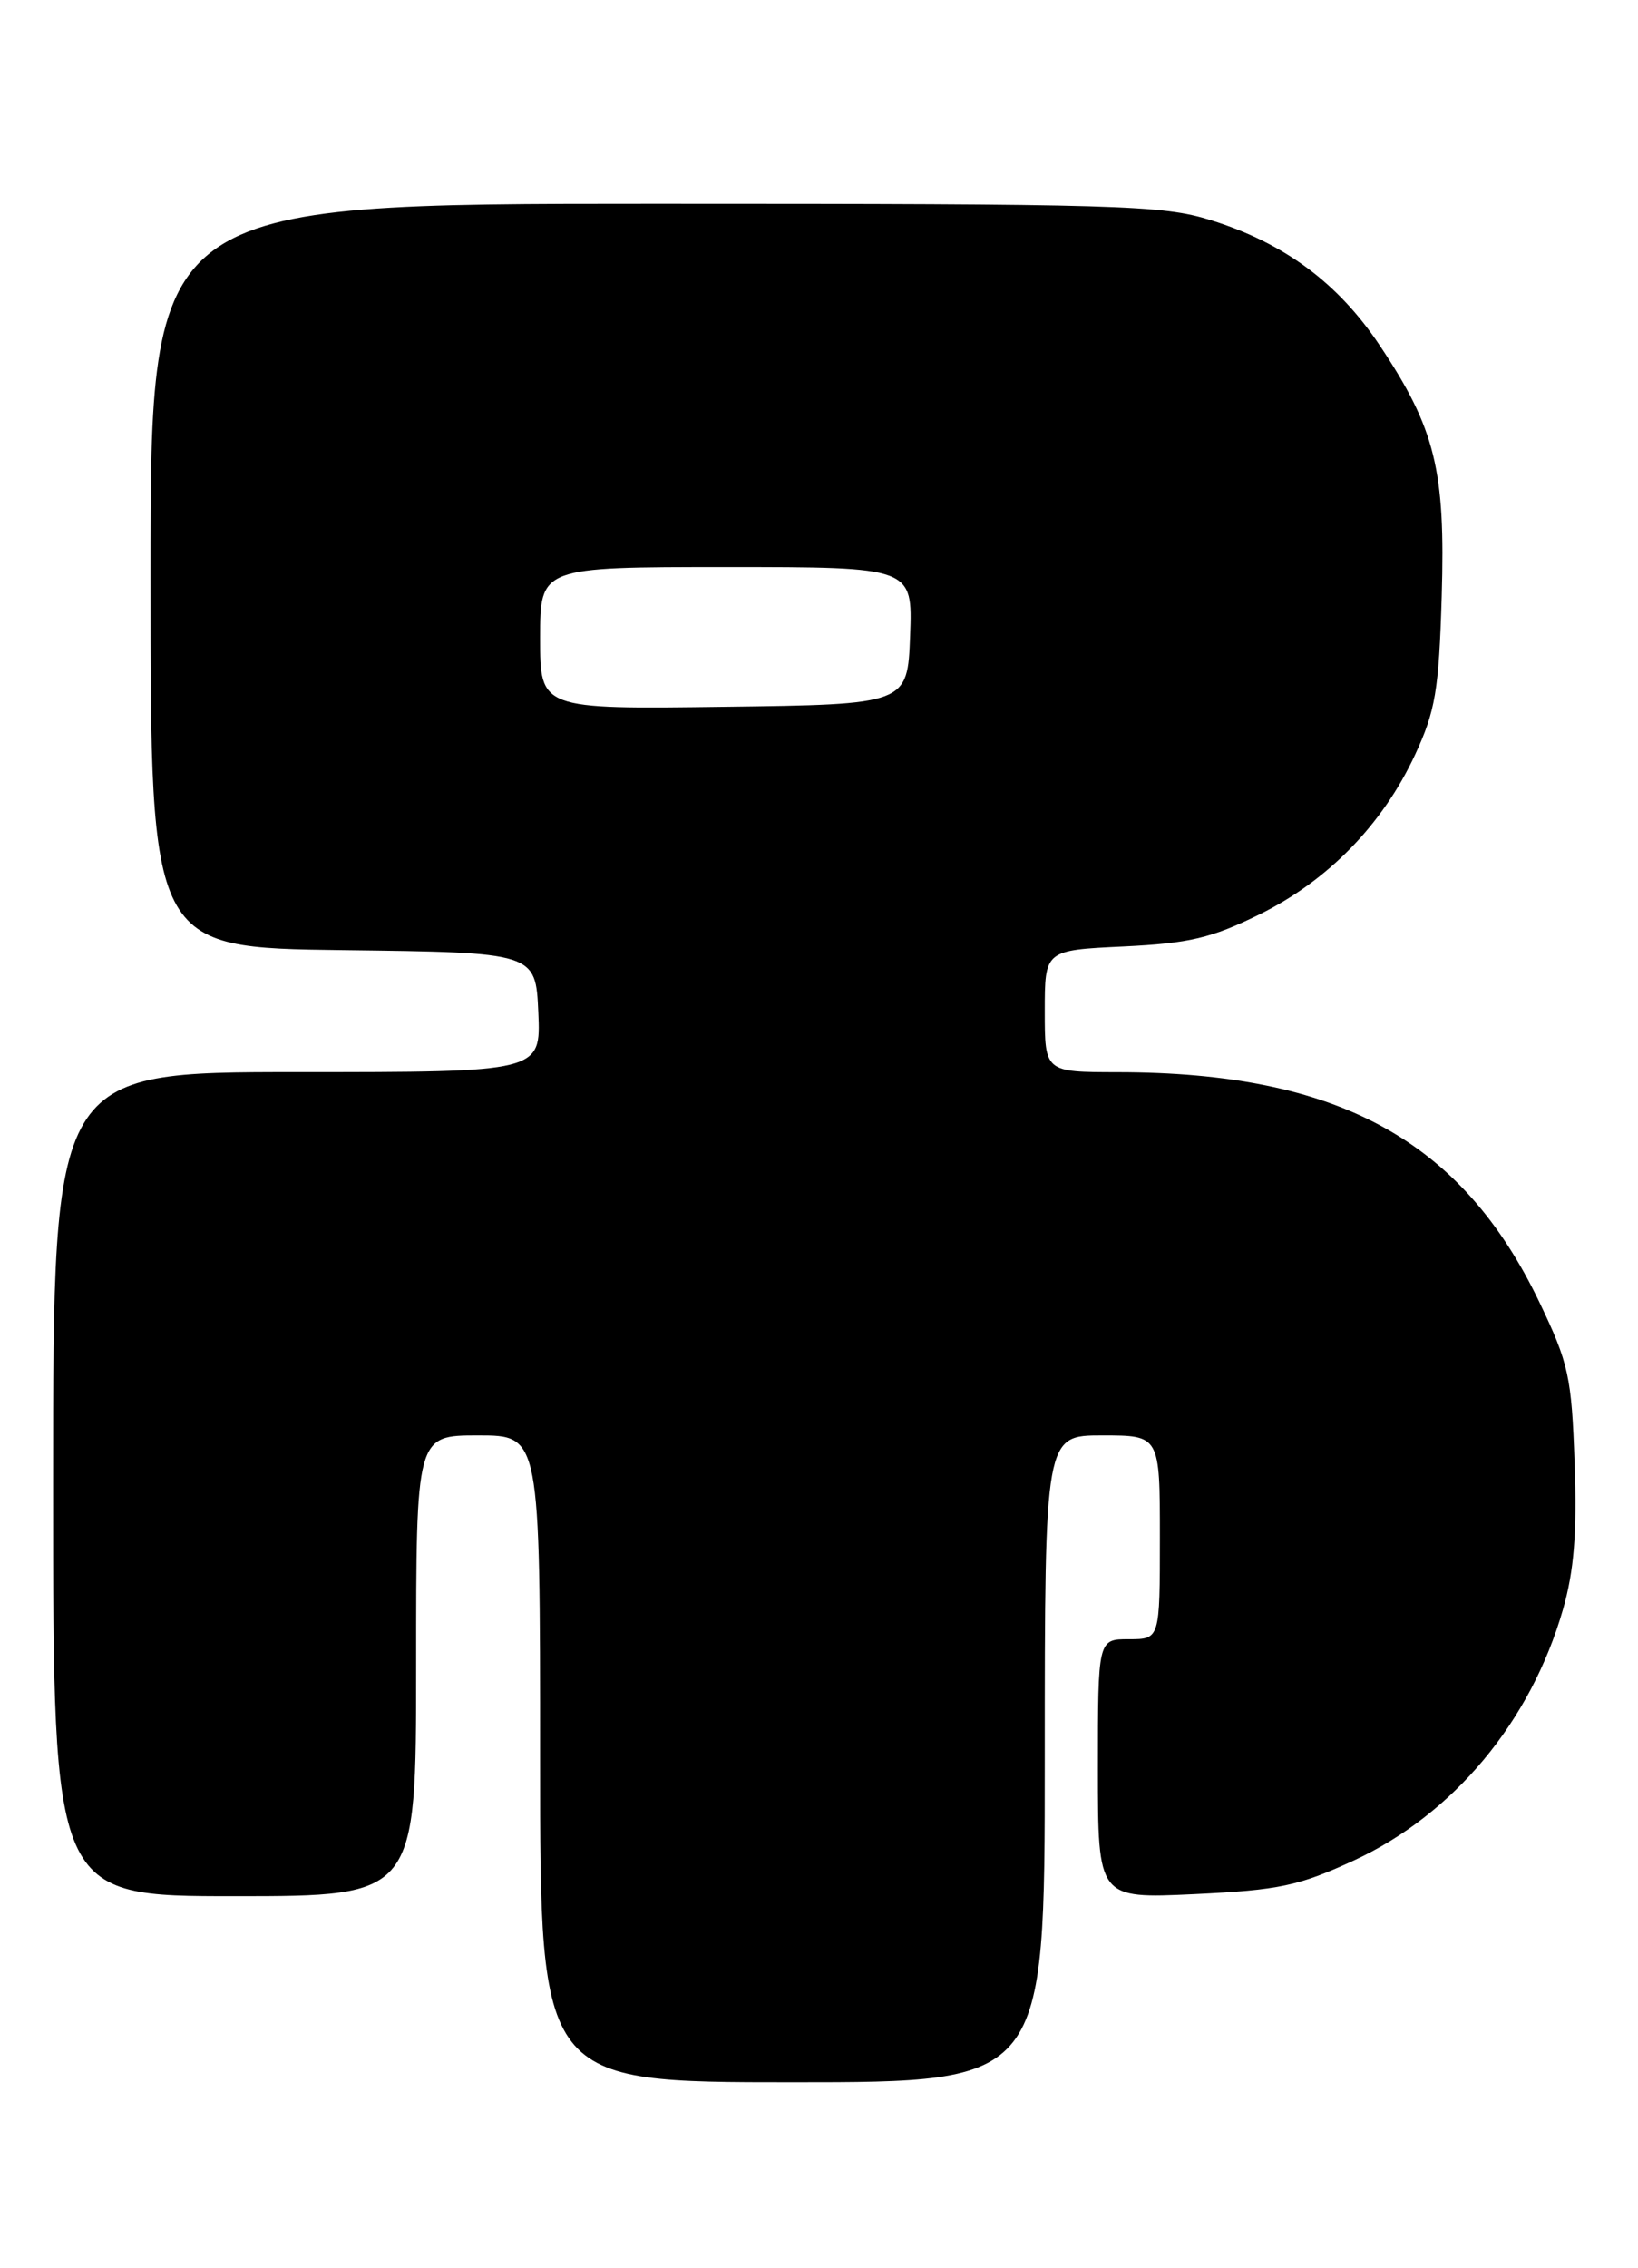 <?xml version="1.0" encoding="UTF-8" standalone="no"?>
<!DOCTYPE svg PUBLIC "-//W3C//DTD SVG 1.1//EN" "http://www.w3.org/Graphics/SVG/1.1/DTD/svg11.dtd" >
<svg xmlns="http://www.w3.org/2000/svg" xmlns:xlink="http://www.w3.org/1999/xlink" version="1.1" viewBox="0 0 185 256">
 <g >
 <path fill="currentColor"
d=" M 118.00 198.50 C 118.00 162.00 118.00 162.00 124.50 162.00 C 131.00 162.00 131.00 162.00 131.00 173.50 C 131.00 185.00 131.00 185.00 127.50 185.00 C 124.00 185.00 124.00 185.00 124.00 199.64 C 124.00 214.28 124.00 214.28 134.90 213.77 C 144.48 213.31 146.66 212.85 152.89 209.98 C 164.14 204.79 172.89 194.30 176.53 181.63 C 177.78 177.27 178.12 173.01 177.84 165.13 C 177.50 155.37 177.18 153.89 173.88 147.00 C 165.07 128.64 151.12 121.03 126.25 121.01 C 118.00 121.00 118.00 121.00 118.00 114.12 C 118.00 107.24 118.00 107.24 126.88 106.82 C 134.33 106.46 136.80 105.88 142.25 103.20 C 149.98 99.39 156.15 93.06 159.82 85.18 C 162.12 80.23 162.51 77.92 162.83 67.31 C 163.26 53.07 162.11 48.38 155.82 38.97 C 151.13 31.94 145.03 27.42 136.76 24.85 C 131.28 23.14 126.46 23.00 73.91 23.00 C 17.00 23.00 17.00 23.00 17.00 64.98 C 17.00 106.96 17.00 106.96 38.75 107.23 C 60.50 107.50 60.50 107.50 60.80 114.25 C 61.09 121.00 61.09 121.00 33.55 121.00 C 6.00 121.00 6.00 121.00 6.00 167.50 C 6.00 214.00 6.00 214.00 26.50 214.00 C 47.00 214.00 47.00 214.00 47.00 188.00 C 47.00 162.00 47.00 162.00 54.00 162.00 C 61.00 162.00 61.00 162.00 61.00 198.50 C 61.00 235.00 61.00 235.00 89.50 235.00 C 118.00 235.00 118.00 235.00 118.00 198.50 Z  M 61.00 72.02 C 61.00 64.00 61.00 64.00 82.04 64.00 C 103.08 64.00 103.08 64.00 102.79 71.75 C 102.50 79.50 102.50 79.50 81.75 79.77 C 61.00 80.04 61.00 80.04 61.00 72.02 Z "/>
</g>
</svg>